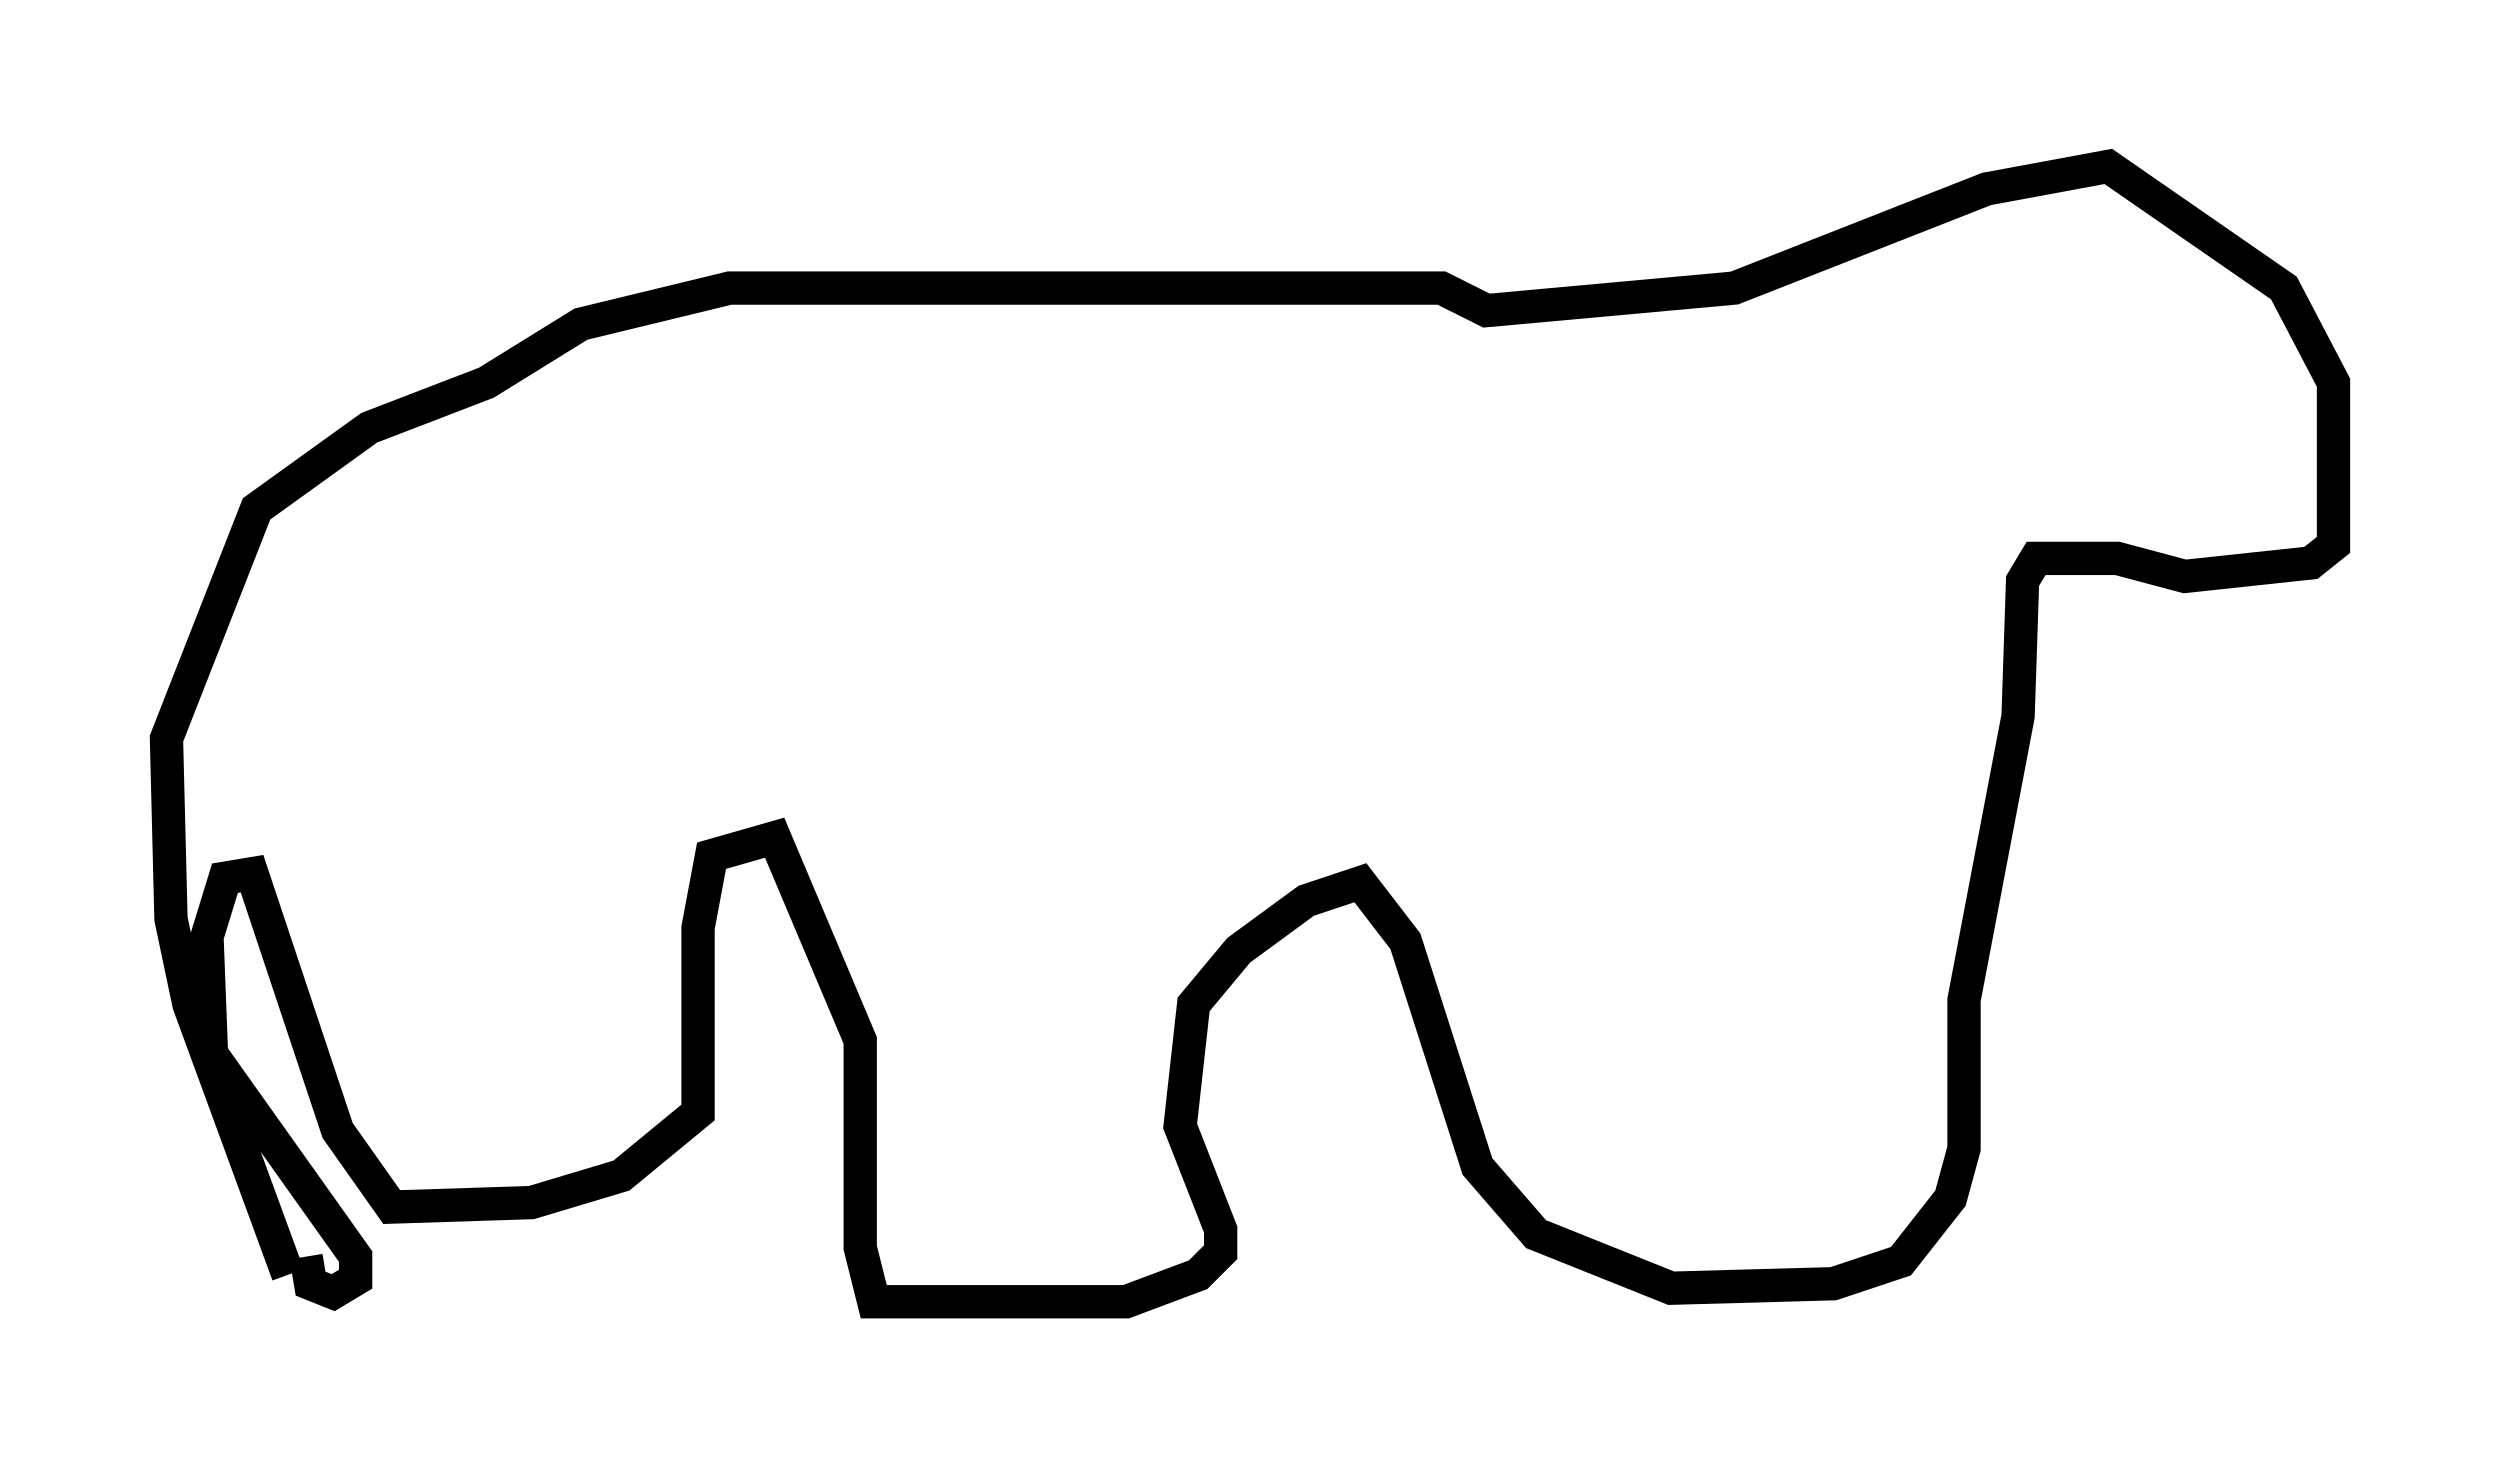 <?xml version="1.0" encoding="utf-8" ?>
<svg baseProfile="full" height="44.1" version="1.1" width="75.087" xmlns="http://www.w3.org/2000/svg" xmlns:ev="http://www.w3.org/2001/xml-events" xmlns:xlink="http://www.w3.org/1999/xlink"><defs /><rect fill="white" height="44.1" width="75.087" x="0" y="0" /><path d="M9.33, 38.964 m-0.677, -0.677 l-2.977, -8.119 -0.541, -2.571 l-0.135, -5.413 2.706, -6.901 l3.383, -2.436 3.518, -1.353 l2.842, -1.759 4.465, -1.083 l21.38, 0.0 1.353, 0.677 l7.442, -0.677 7.578, -2.977 l3.654, -0.677 5.277, 3.654 l1.488, 2.842 0.0, 4.871 l-0.677, 0.541 -3.789, 0.406 l-2.03, -0.541 -2.436, 0.0 l-0.406, 0.677 -0.135, 4.059 l-1.624, 8.525 0.0, 4.465 l-0.406, 1.488 -1.488, 1.894 l-2.03, 0.677 -4.871, 0.135 l-4.059, -1.624 -1.759, -2.03 l-2.165, -6.766 -1.353, -1.759 l-1.624, 0.541 -2.03, 1.488 l-1.353, 1.624 -0.406, 3.654 l1.218, 3.112 0.0, 0.677 l-0.677, 0.677 -2.165, 0.812 l-7.578, 0.0 -0.406, -1.624 l0.0, -6.225 -2.571, -6.089 l-1.894, 0.541 -0.406, 2.165 l0.0, 5.548 -2.3, 1.894 l-2.706, 0.812 -4.195, 0.135 l-1.624, -2.3 -2.571, -7.713 l-0.812, 0.135 -0.541, 1.759 l0.135, 3.518 4.33, 6.089 l0.0, 0.677 -0.677, 0.406 l-0.677, -0.271 -0.135, -0.812 " fill="none" stroke="black" stroke-width="1" /></svg>